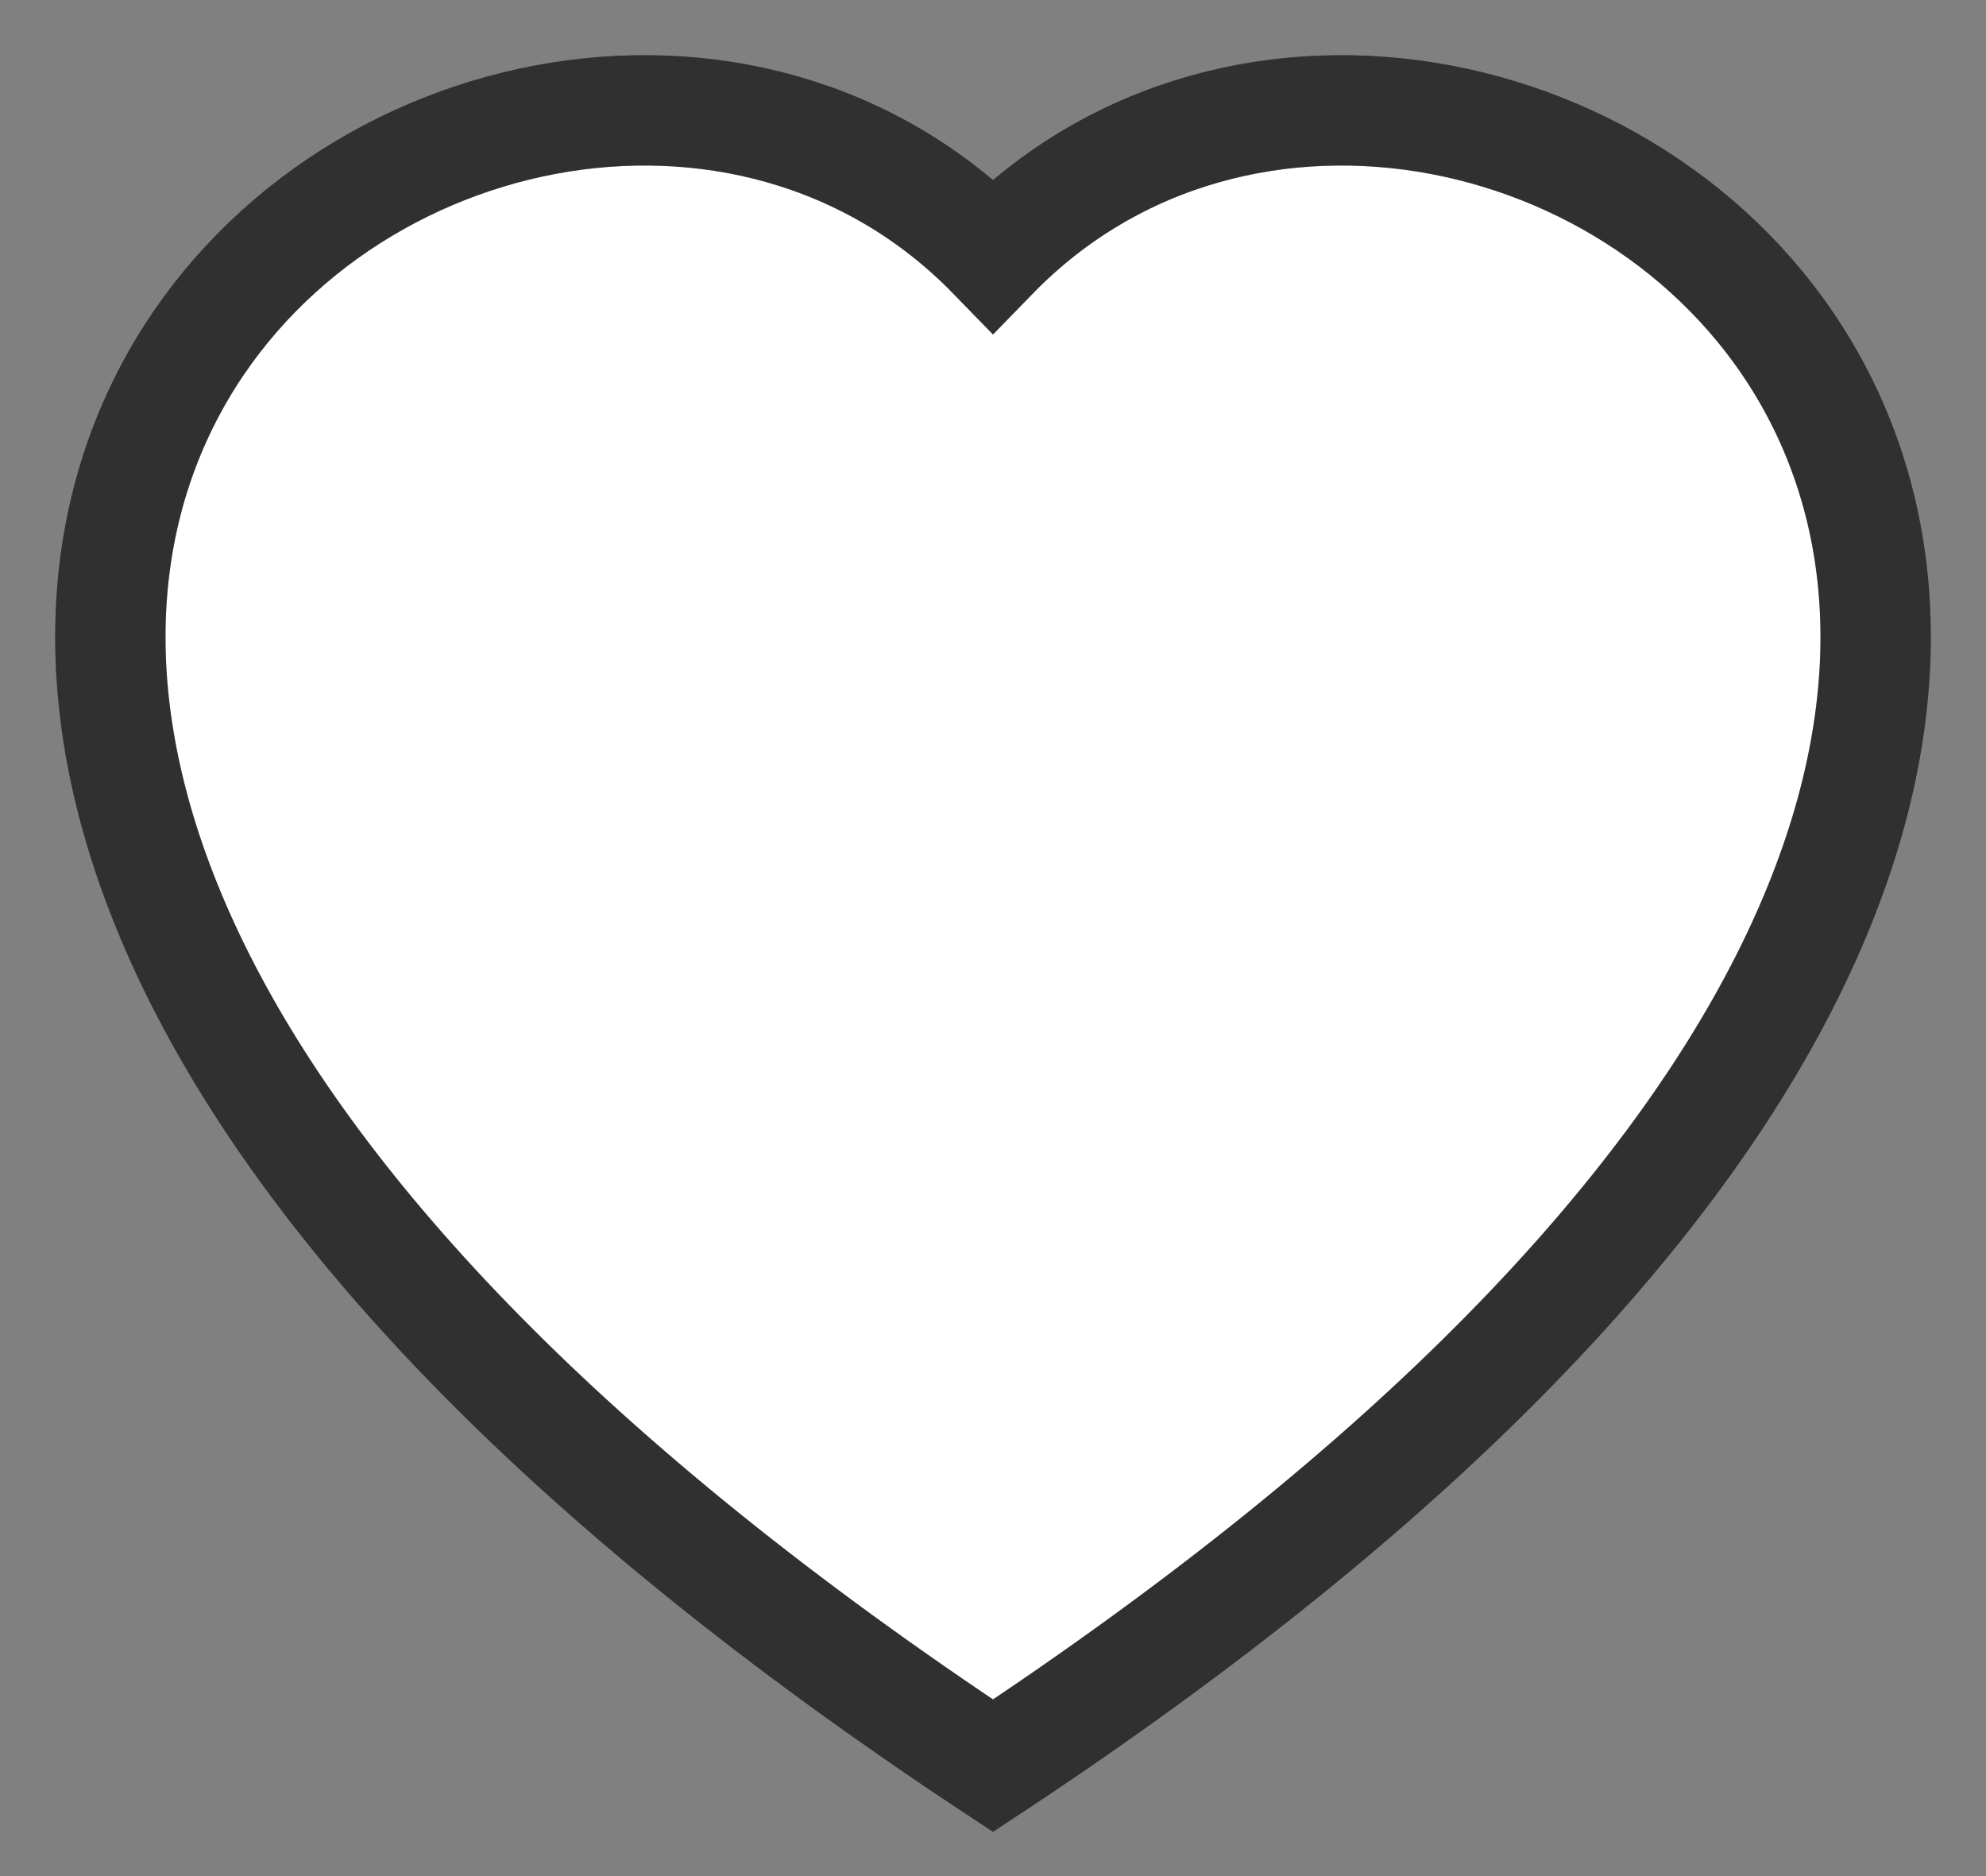 <svg width="18" height="17" viewBox="0 0 18 17" fill="none" xmlns="http://www.w3.org/2000/svg">
<rect x="0" y="0" width="18" height="17" fill="#808080" stroke="none"/>
<path fill-rule="evenodd" clip-rule="evenodd" d="M9 2.314C13.438 -2.248 24.534 5.736 9 16C-6.534 5.736 4.562 -2.248 9 2.314Z" fill="white"/>
<path fill-rule="evenodd" clip-rule="evenodd" d="M9 2.314C13.438 -2.248 24.534 5.736 9 16C-6.534 5.736 4.562 -2.248 9 2.314Z" stroke="black"/>
<path fill-rule="evenodd" clip-rule="evenodd" d="M9 2.314C13.438 -2.248 24.534 5.736 9 16C-6.534 5.736 4.562 -2.248 9 2.314Z" stroke="#F2F2F2" stroke-opacity="0.2"/>
</svg>
